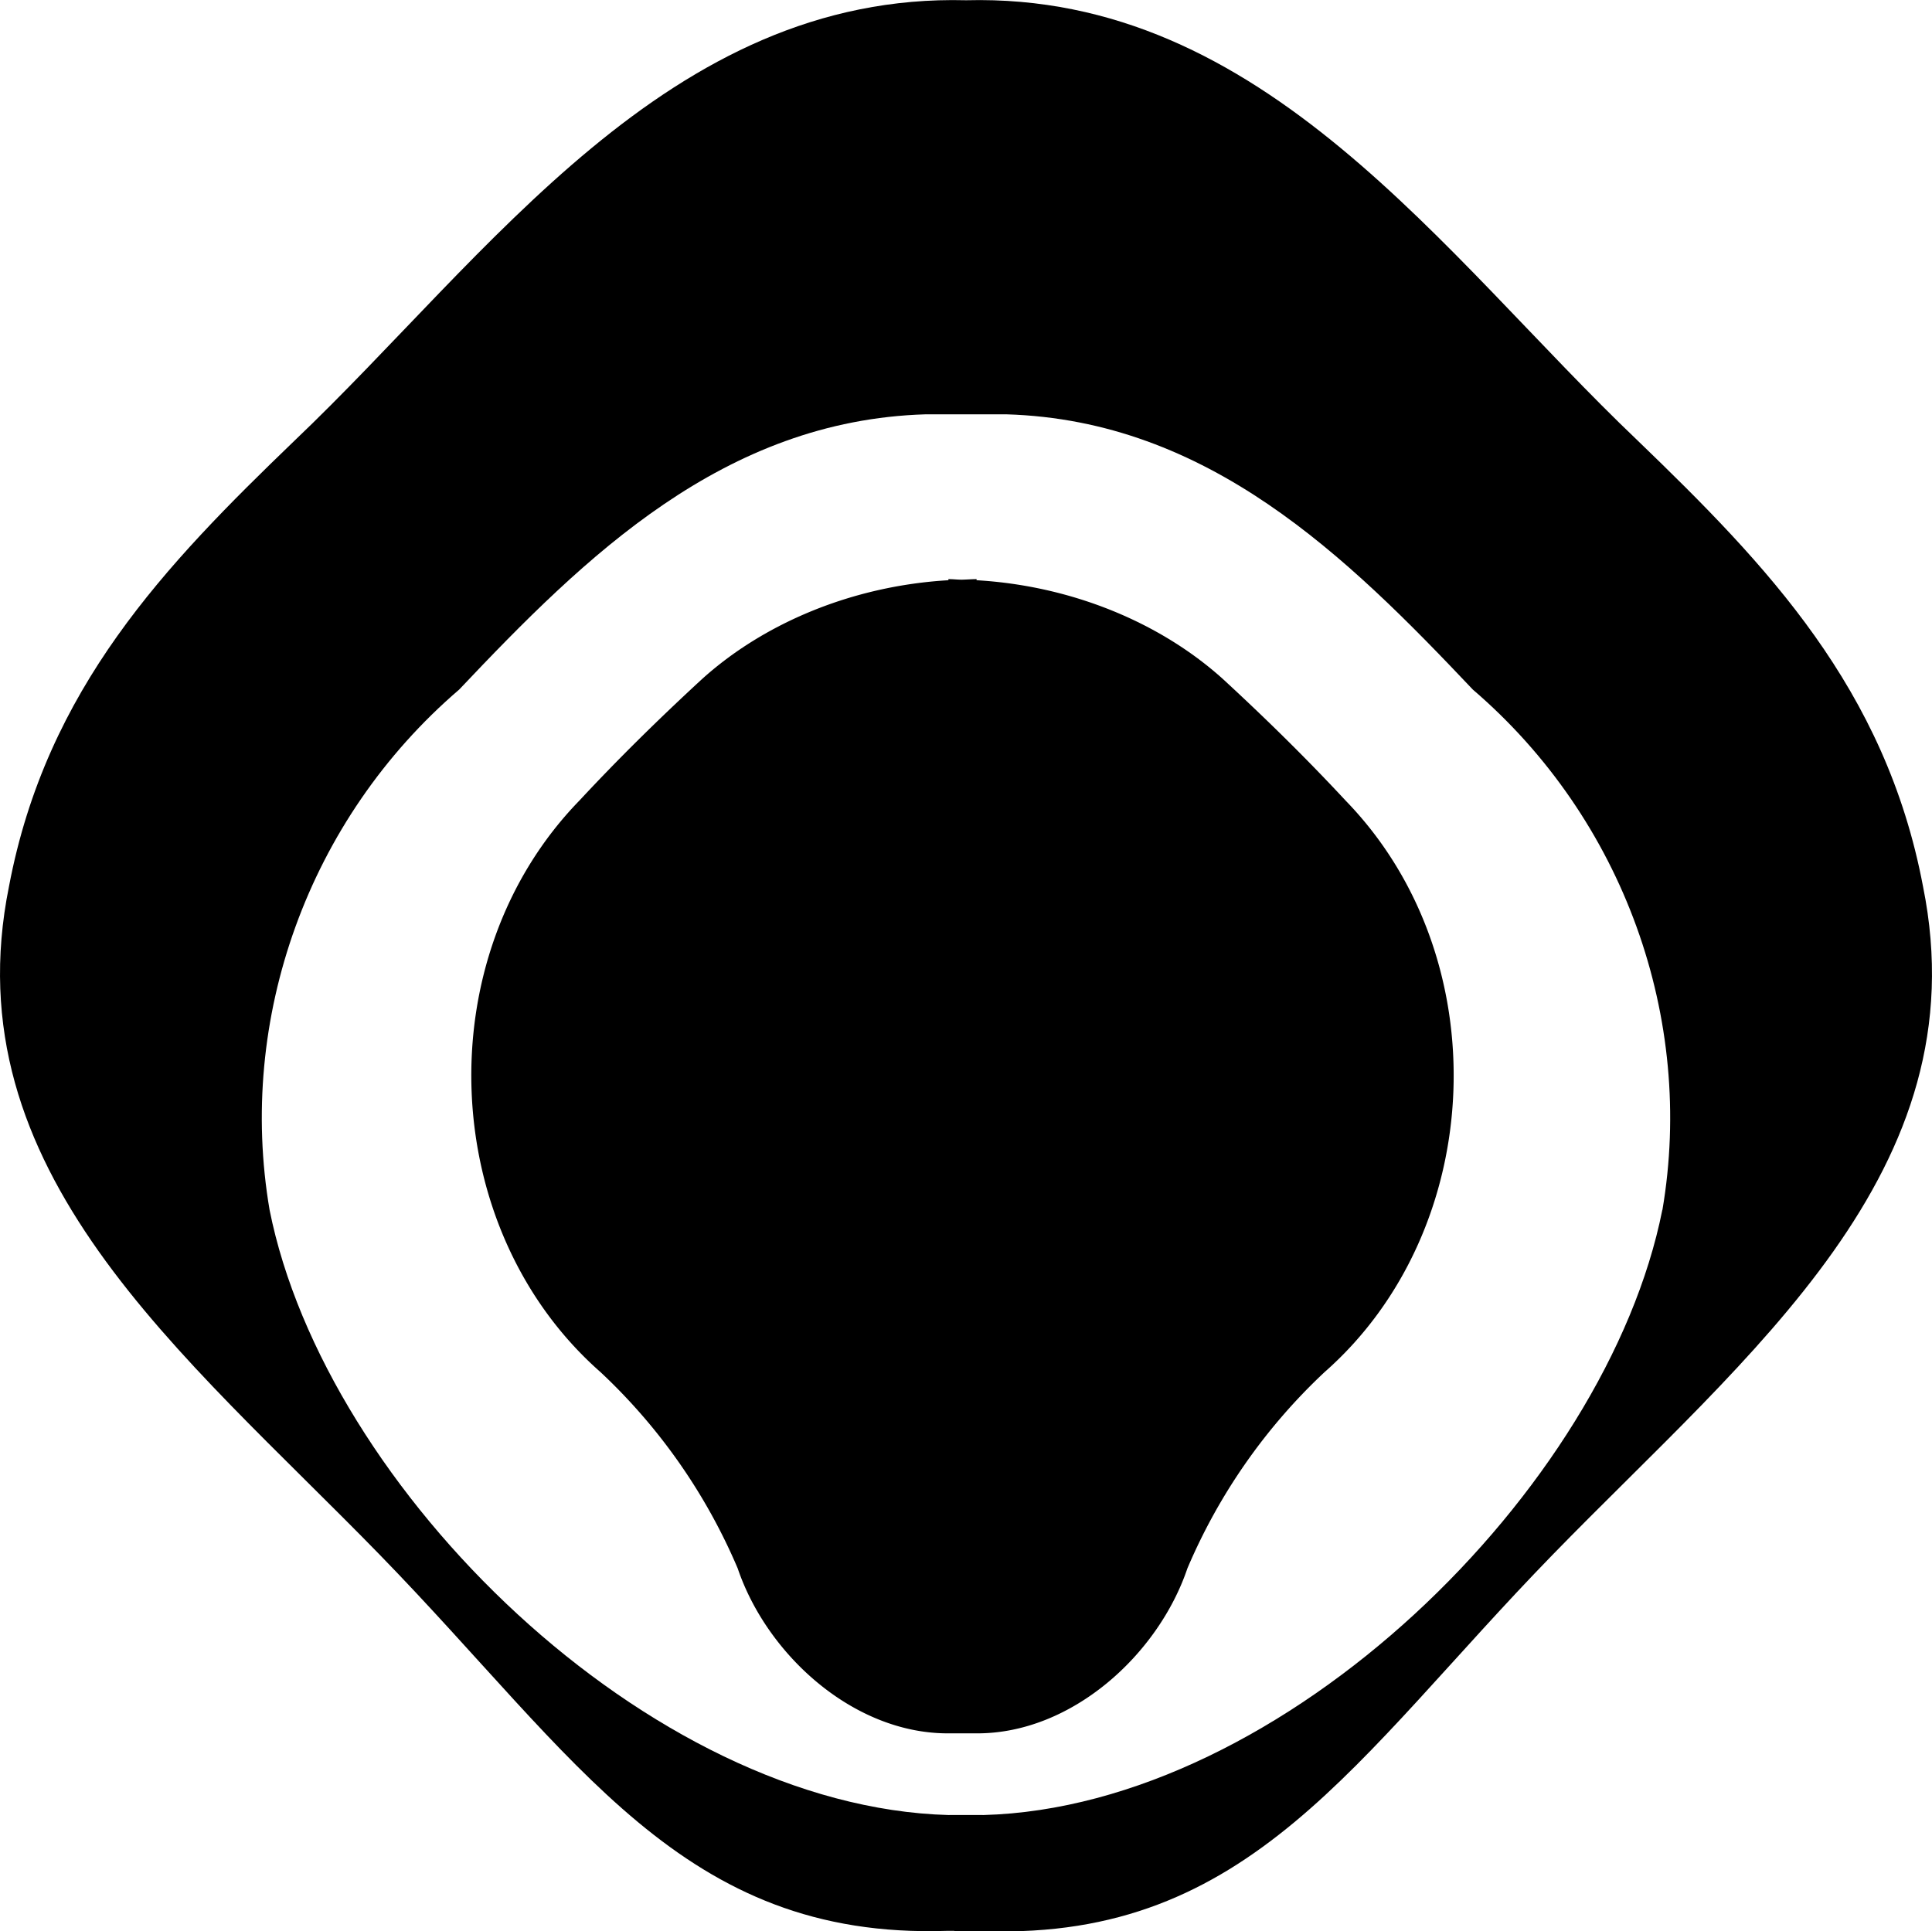 <svg id="レイヤー_1" data-name="レイヤー 1" xmlns="http://www.w3.org/2000/svg" viewBox="0 0 548.41 548.23"><path d="M276.3,521c1.1,0,2.2.11,3.29.11h3.33c1.09,0,2.19-.08,3.29-.11" transform="translate(-7.05 -5.73)"/><path d="M552.91,257.38c-10.63-56.23-44.36-91.26-81-126.58-55.13-52.5-106-127.21-190.62-125-84.6-2.19-135.49,72.52-190.61,125C54,166.12,20.23,201.15,9.6,257.38-6.75,338.24,58.82,389.59,114.86,447.13s85.75,109.24,161,106.75l2.07,0V554l2.84,0h1l2.84,0v-.05l2.07,0c75.26,2.49,105-49.21,161-106.75S569.26,338.24,552.91,257.38Zm-74,91.83C463.13,428.5,371.38,518.68,286.21,521H276.3c-85.17-2.33-176.92-92.51-192.73-171.8C74.33,295,94.46,238.32,137.39,201.49c35.78-37.84,75.06-76.42,132.42-78.14H292.7c57.35,1.72,96.63,40.3,132.42,78.14C468.05,238.32,488.17,295,478.94,349.21Z" transform="translate(-7.05 -5.73)"/><path d="M389,233c-10.57-11.37-21.94-22.63-34.74-34.43-17.6-15.91-42.7-26.52-70-28.12v-.31c-1.34,0-2.65.12-4,.15s-2.64-.16-4-.15v.31c-27.32,1.6-52.42,12.21-70,28.12-12.8,11.8-24.17,23.06-34.74,34.43-43.42,44.68-40.17,121.67,6,162.27A164.25,164.25,0,0,1,216.46,451c8.28,24.45,32.78,46.82,59.63,46.81h8.37c26.85,0,51.35-22.36,59.63-46.81A164.25,164.25,0,0,1,383,395.29C429.17,354.69,432.42,277.7,389,233Z" transform="translate(-7.05 -5.73)"/></svg>
